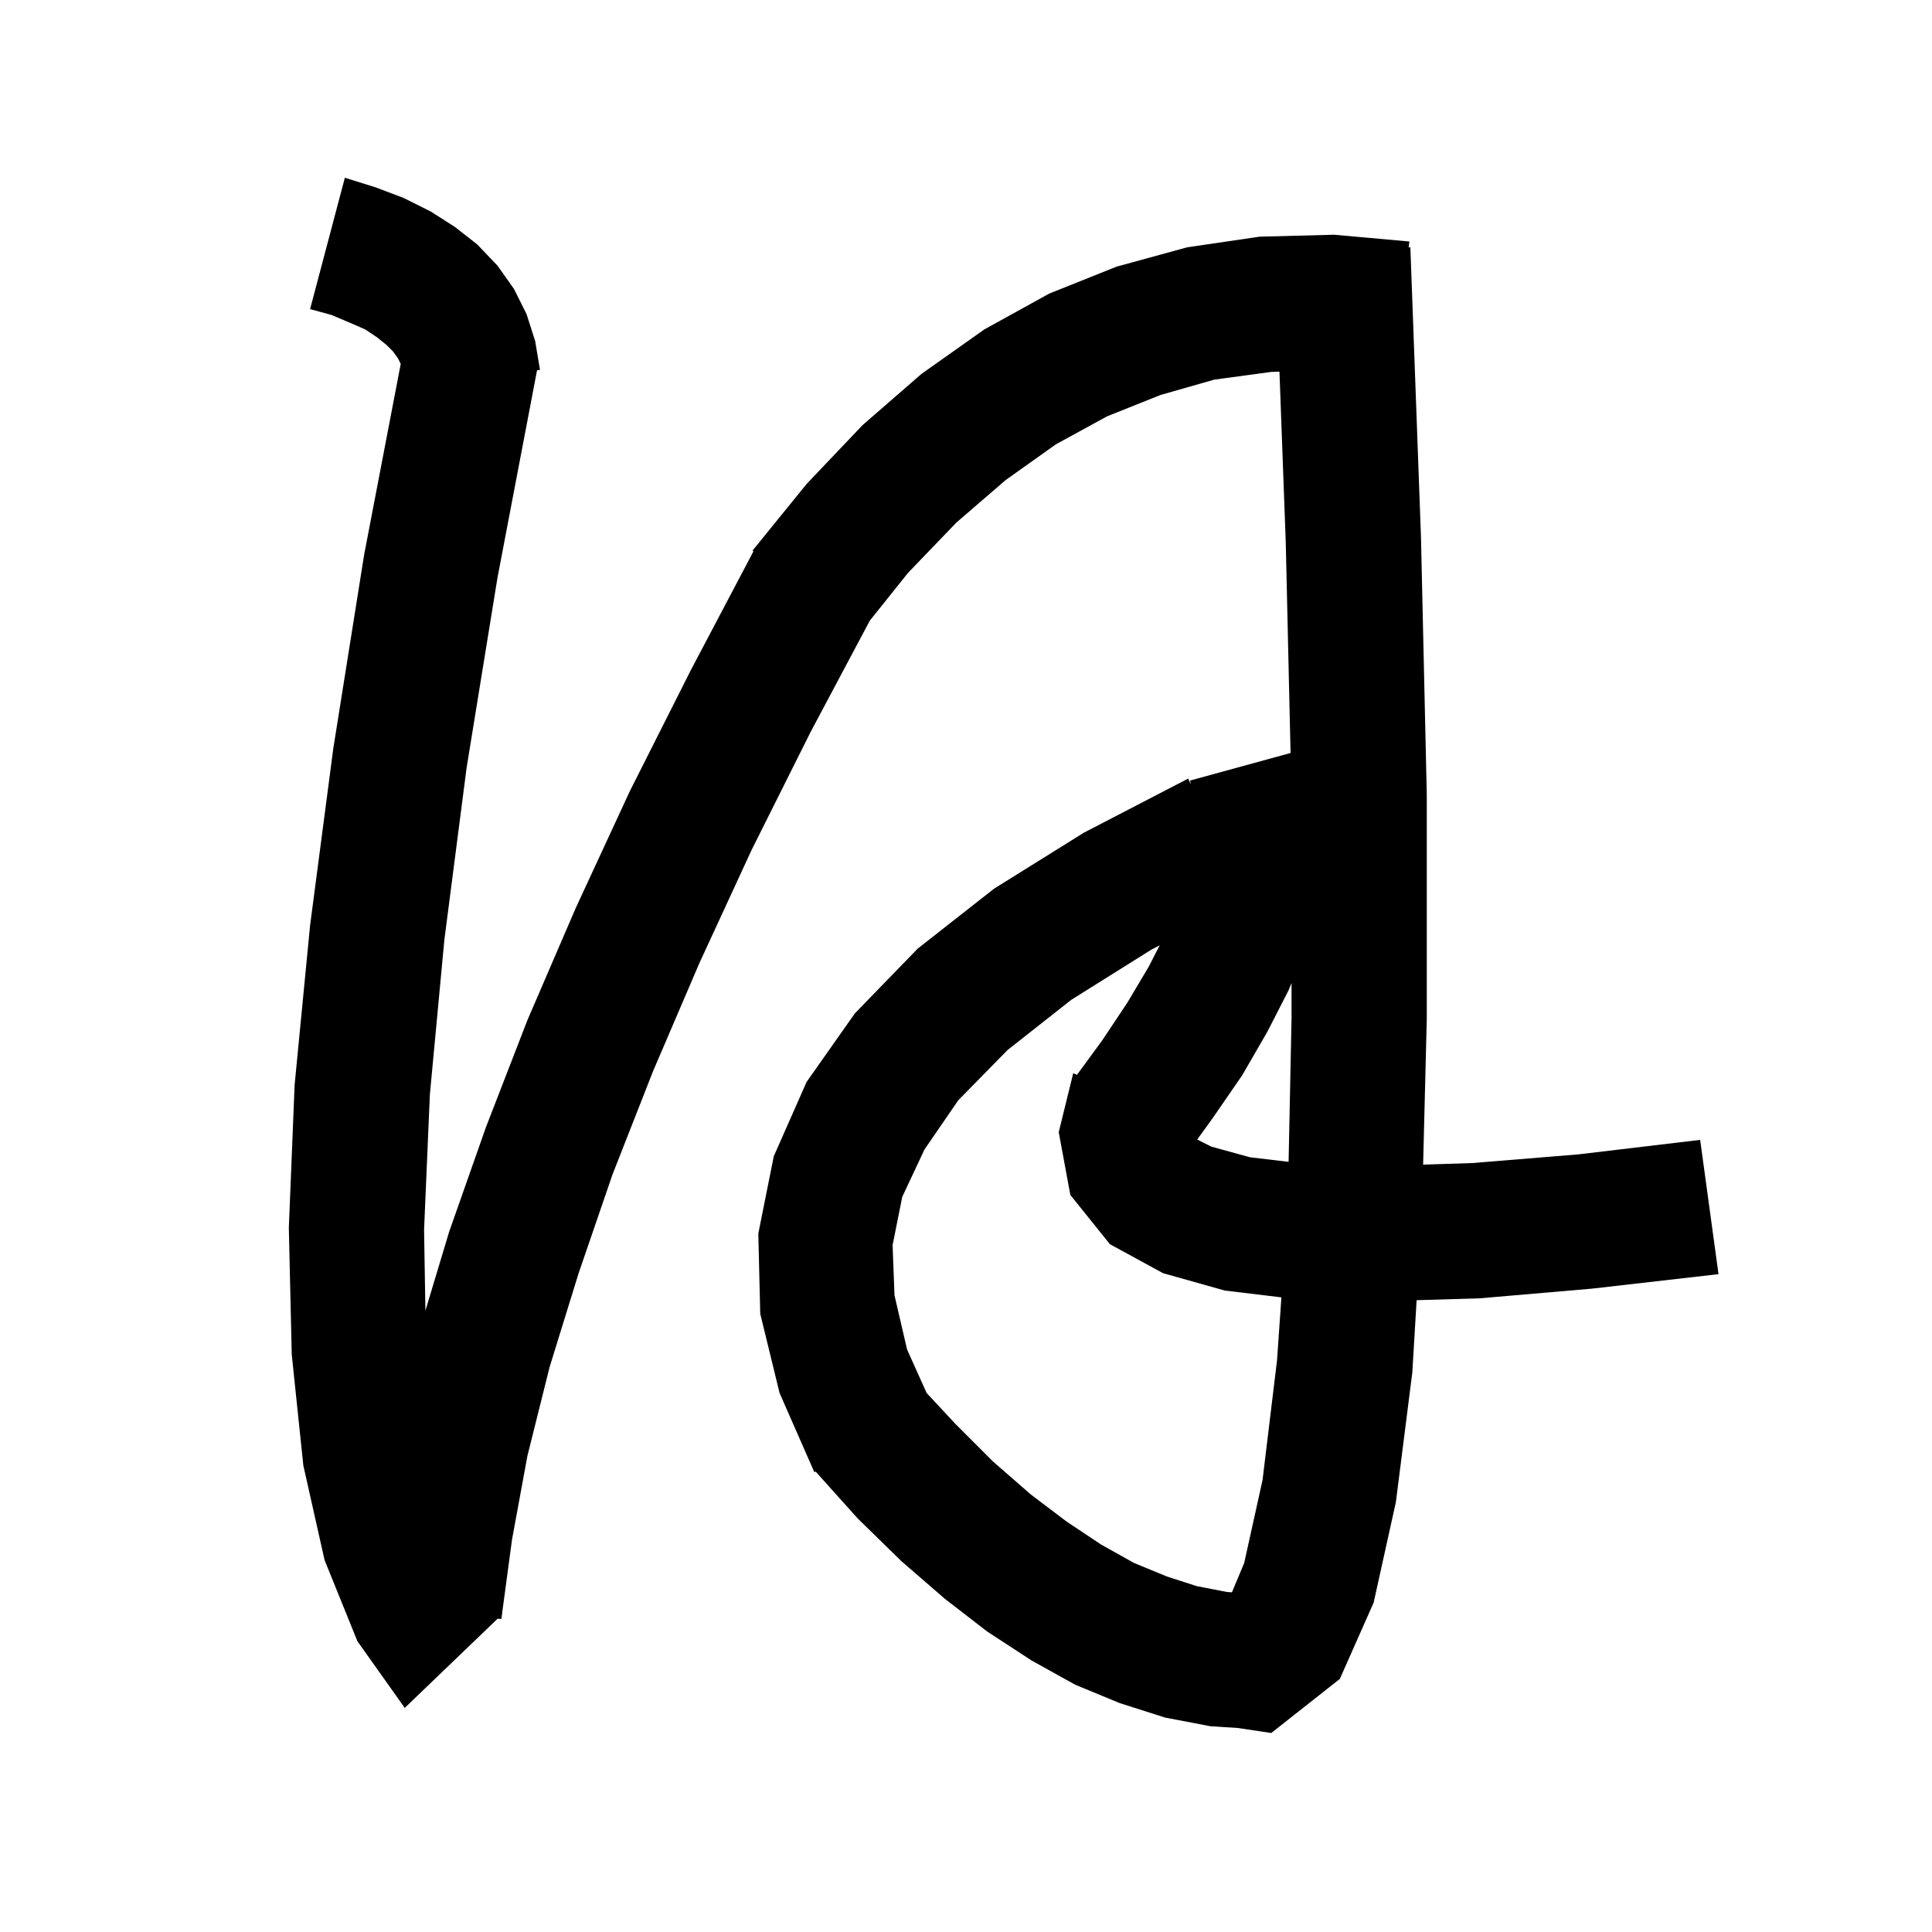 <svg xmlns="http://www.w3.org/2000/svg" xmlns:xlink="http://www.w3.org/1999/xlink" version="1.1" baseProfile="full" viewBox="0 0 200 200" width="200" height="200">
<g fill="black">
<path d="M 38.9 19.4 L 41.8 20.5 L 44.6 21.9 L 47.1 23.5 L 49.4 25.3 L 51.5 27.5 L 53.2 29.9 L 54.5 32.5 L 55.4 35.3 L 55.9 38.3 L 55.595 38.329 L 51.5 59.8 L 48.3 79.5 L 46.0 97.3 L 44.5 113.3 L 43.9 127.3 L 44.038 135.679 L 46.5 127.5 L 50.3 116.7 L 54.6 105.6 L 59.6 94.0 L 65.2 81.9 L 71.5 69.4 L 77.998 57.072 L 77.9 57.0 L 78.289 56.52 L 78.3 56.5 L 78.304 56.502 L 83.5 50.1 L 89.3 44.0 L 95.4 38.7 L 101.9 34.1 L 108.6 30.4 L 115.6 27.6 L 122.9 25.6 L 130.4 24.5 L 138.1 24.3 L 145.9 25.0 L 145.817 25.609 L 146.0 25.6 L 147.1 55.6 L 147.7 82.3 L 147.7 105.5 L 147.322 120.562 L 152.4 120.4 L 163.4 119.5 L 176.0 118.0 L 177.9 131.9 L 164.8 133.4 L 153.2 134.4 L 146.649 134.595 L 146.2 142.1 L 144.5 155.5 L 142.2 165.9 L 138.7 173.8 L 131.6 179.4 L 128.165 178.883 L 125.3 178.7 L 120.6 177.8 L 115.9 176.3 L 111.3 174.4 L 106.8 171.9 L 102.2 168.9 L 97.8 165.5 L 93.3 161.6 L 88.8 157.2 L 84.427 152.331 L 84.3 152.4 L 80.7 144.2 L 78.7 136.0 L 78.5 127.7 L 80.1 119.7 L 83.5 112.0 L 88.5 104.9 L 95.0 98.2 L 102.9 92.0 L 112.2 86.2 L 123.0 80.6 L 123.281 81.205 L 123.2 80.8 L 133.598 77.95 L 133.1 56.1 L 132.449 38.472 L 131.6 38.5 L 125.7 39.3 L 120.1 40.9 L 114.6 43.1 L 109.3 46.0 L 104.1 49.7 L 99.0 54.1 L 94.0 59.3 L 90.045 64.244 L 83.9 75.8 L 77.8 88.0 L 72.4 99.7 L 67.6 110.9 L 63.4 121.6 L 59.9 131.8 L 56.9 141.5 L 54.6 150.7 L 53.0 159.4 L 51.972 167.06 L 52.0 167.1 L 51.962 167.136 L 51.9 167.6 L 51.517 167.564 L 41.9 176.8 L 37.0 169.9 L 33.6 161.5 L 31.4 151.7 L 30.2 140.2 L 29.9 127.1 L 30.5 112.3 L 32.1 95.8 L 34.5 77.5 L 37.7 57.4 L 41.484 37.668 L 41.2 37.1 L 40.7 36.4 L 40.0 35.7 L 39.0 34.9 L 37.8 34.1 L 36.2 33.4 L 34.3 32.6 L 32.1 32.0 L 35.7 18.4 Z M 119.2 98.3 L 110.9 103.5 L 104.3 108.7 L 99.2 113.9 L 95.7 119.0 L 93.4 123.9 L 92.4 128.9 L 92.6 134.1 L 93.9 139.7 L 95.927 144.204 L 98.9 147.4 L 102.8 151.3 L 106.7 154.7 L 110.4 157.5 L 114.0 159.9 L 117.4 161.8 L 120.8 163.2 L 123.9 164.2 L 127.0 164.8 L 127.529 164.835 L 128.8 161.8 L 130.7 153.2 L 132.2 140.8 L 132.65 134.302 L 126.8 133.6 L 120.4 131.8 L 114.9 128.8 L 110.8 123.7 L 109.6 117.2 L 111.1 111.1 L 111.49 111.266 L 114.1 107.7 L 116.7 103.8 L 118.9 100.1 L 120.051 97.861 Z M 133.4 102.5 L 131.2 106.8 L 128.6 111.3 L 125.5 115.8 L 123.933 117.966 L 125.4 118.7 L 129.4 119.8 L 133.395 120.274 L 133.7 105.4 L 133.7 101.767 Z " />
</g>
</svg>
